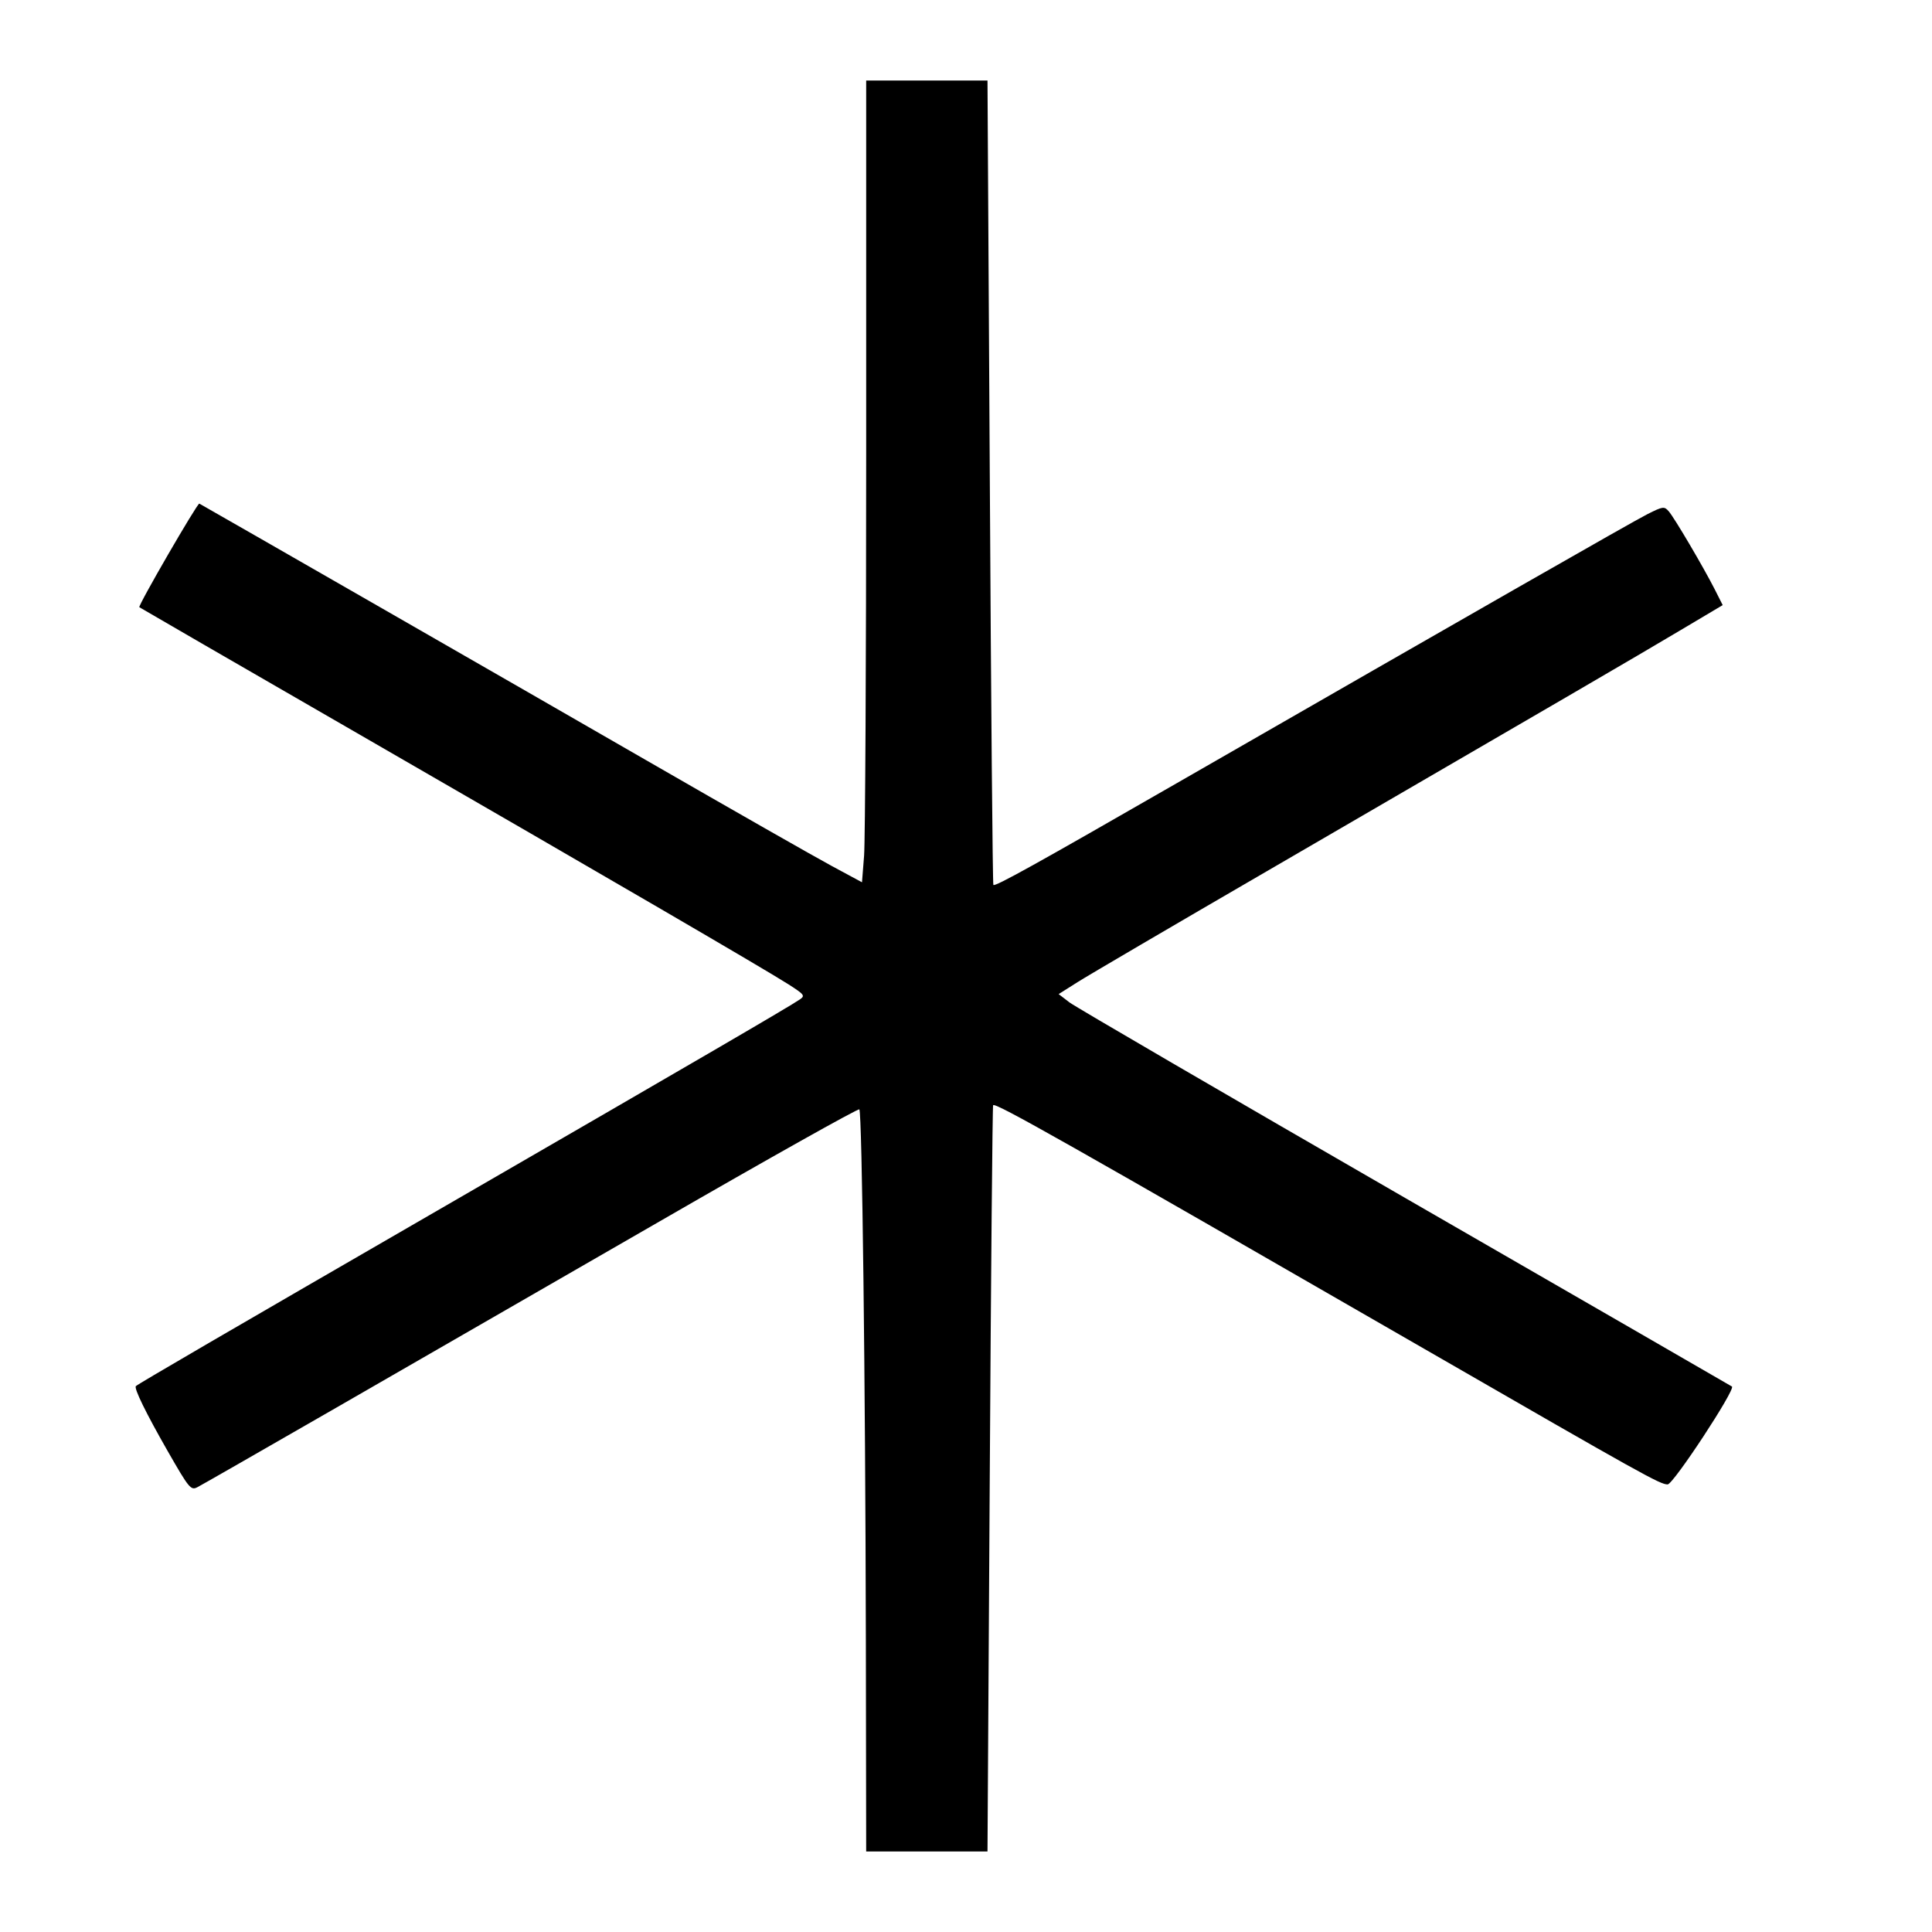 <svg xmlns="http://www.w3.org/2000/svg" style="fill-rule:evenodd;clip-rule:evenodd;stroke-linejoin:round;stroke-miterlimit:2" viewBox="0 0 24 24"><path d="M10.760 5.650 C 10.760 8.207,10.748 10.449,10.734 10.630 L 10.708 10.960 10.335 10.759 C 10.130 10.649,9.093 10.058,8.031 9.446 C 6.538 8.585,2.615 6.333,2.476 6.256 C 2.454 6.244,1.711 7.526,1.731 7.543 C 1.736 7.548,2.964 8.258,4.460 9.121 C 7.561 10.910,9.482 12.029,9.795 12.228 C 9.993 12.355,10.004 12.369,9.935 12.416 C 9.795 12.511,8.709 13.144,5.620 14.930 C 2.755 16.586,1.718 17.190,1.688 17.219 C 1.662 17.245,1.812 17.552,2.083 18.026 C 2.350 18.492,2.371 18.517,2.453 18.474 C 2.563 18.417,5.010 17.009,8.195 15.172 C 9.545 14.393,10.661 13.767,10.675 13.781 C 10.709 13.816,10.750 17.163,10.756 20.370 L 10.760 23.000 11.513 23.000 L 12.267 23.000 12.295 18.372 C 12.310 15.827,12.329 13.737,12.337 13.729 C 12.370 13.697,13.205 14.169,17.700 16.760 C 20.425 18.331,20.622 18.440,20.716 18.440 C 20.786 18.440,21.561 17.261,21.515 17.224 C 21.507 17.218,19.682 16.165,17.460 14.884 C 15.238 13.602,13.359 12.508,13.285 12.452 L 13.151 12.349 13.385 12.201 C 13.514 12.119,14.574 11.498,15.740 10.821 C 19.345 8.727,20.321 8.159,20.870 7.832 L 21.400 7.517 21.300 7.319 C 21.159 7.042,20.801 6.434,20.730 6.352 C 20.674 6.288,20.658 6.290,20.465 6.387 C 20.274 6.484,18.322 7.600,14.620 9.728 C 12.862 10.739,12.363 11.016,12.340 10.993 C 12.331 10.985,12.311 8.733,12.296 5.989 L 12.267 1.000 11.514 1.000 L 10.760 1.000 10.760 5.650 " stroke="none" fill-rule="evenodd" fill="black"></path></svg>